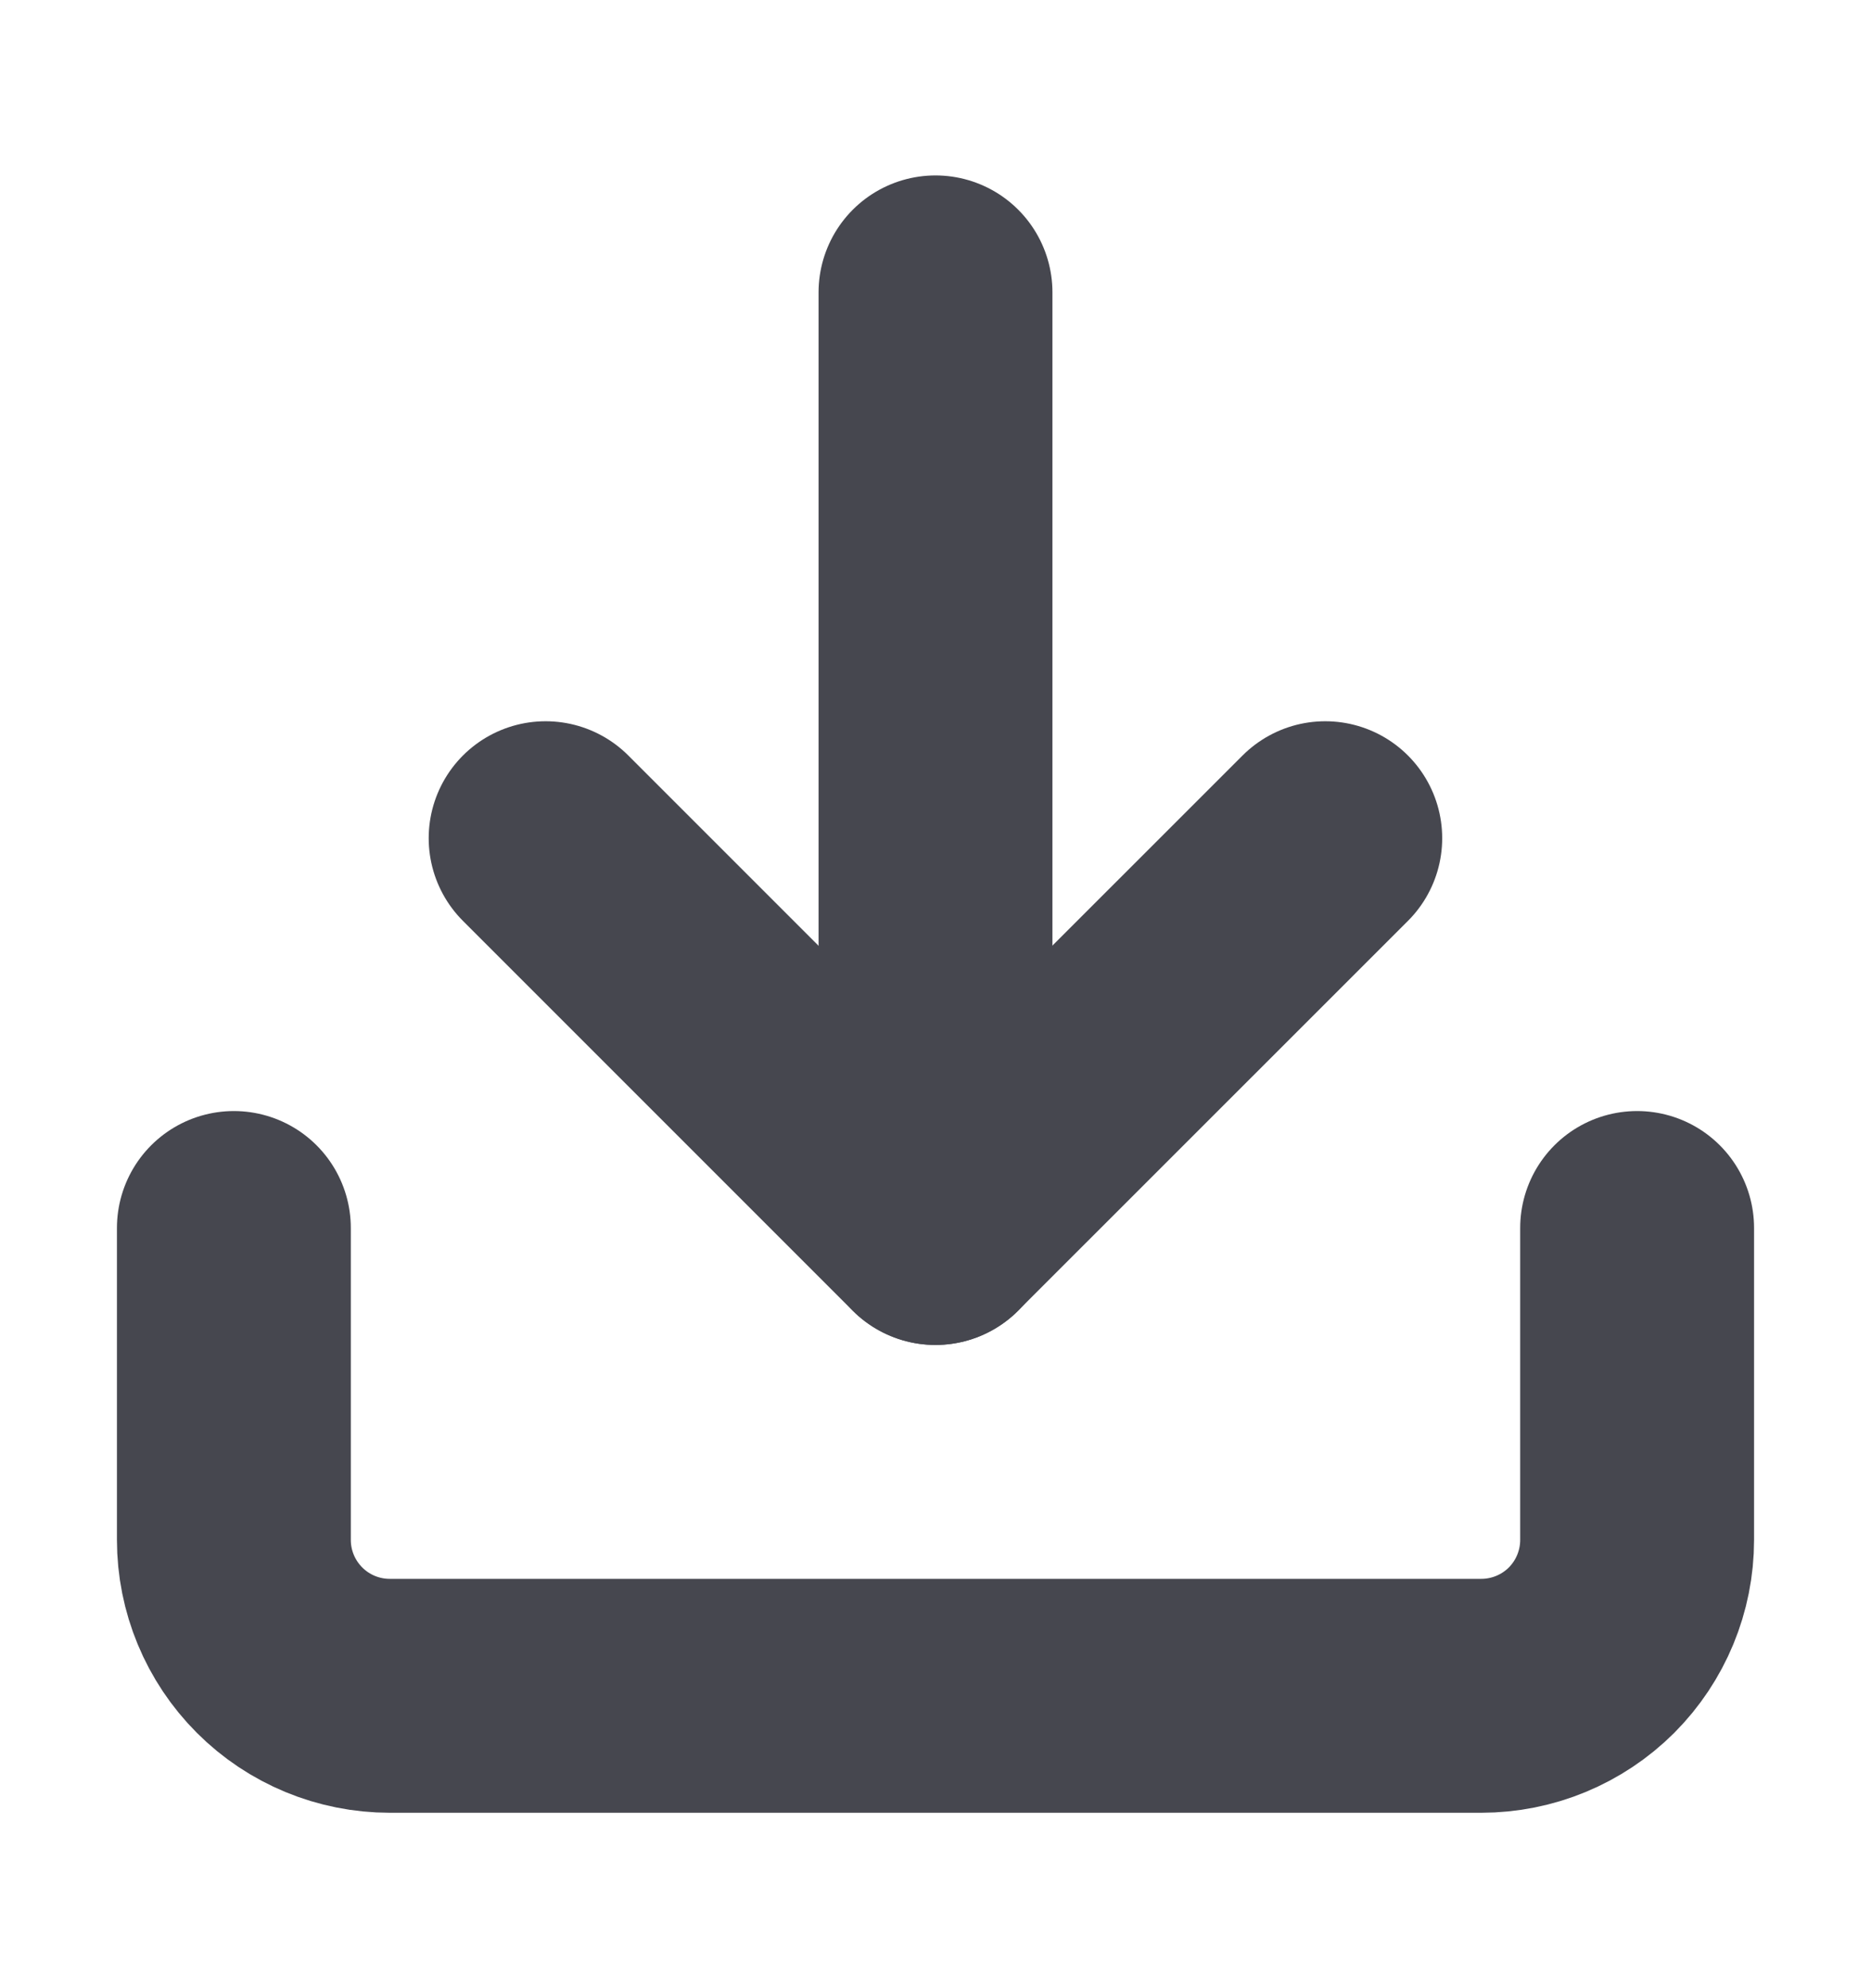 <svg width="16" height="17" viewBox="0 0 16 17" fill="none" xmlns="http://www.w3.org/2000/svg">
<path d="M14 10.5V13.167C14 13.52 13.86 13.859 13.61 14.11C13.359 14.36 13.02 14.5 12.667 14.5H3.333C2.98 14.5 2.641 14.36 2.391 14.11C2.14 13.859 2 13.52 2 13.167V10.5" stroke="#46474F" stroke-width="2" stroke-linecap="round" stroke-linejoin="round"/>
<path d="M4.666 7.167L7.999 10.5L11.333 7.167" stroke="#46474F" stroke-width="2" stroke-linecap="round" stroke-linejoin="round"/>
<path d="M8 10.5V2.5" stroke="#46474F" stroke-width="2" stroke-linecap="round" stroke-linejoin="round"/>
</svg>
